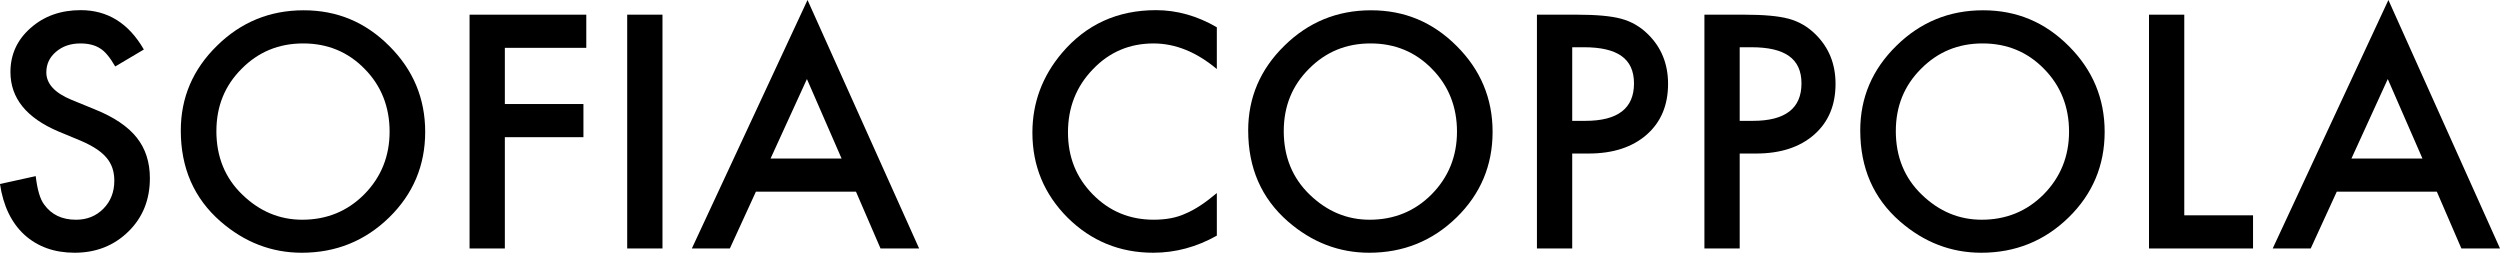 <?xml version="1.0" encoding="UTF-8"?>
<svg id="Capa_2" xmlns="http://www.w3.org/2000/svg" viewBox="0 0 1810.36 183.01">
  <g id="Capa_1-2" data-name="Capa_1">
    <g>
      <path d="M104.17,35.85l-20.73,12.29c-3.88-6.73-7.57-11.12-11.08-13.17-3.65-2.34-8.37-3.51-14.14-3.51-7.1,0-12.97,2.01-17.65,6.03-4.68,3.96-7.02,8.92-7.02,14.92,0,8.27,6.14,14.92,18.41,19.95l16.89,6.91c13.75,5.56,23.8,12.34,30.16,20.35s9.53,17.81,9.53,29.44c0,15.57-5.18,28.44-15.56,38.6-10.46,10.23-23.43,15.35-38.93,15.35-14.69,0-26.82-4.35-36.41-13.05-9.42-8.7-15.31-20.95-17.65-36.73l25.88-5.7c1.17,9.94,3.21,16.81,6.14,20.61,5.26,7.32,12.93,10.97,23.03,10.97,7.96,0,14.59-2.67,19.85-8,5.27-5.34,7.9-12.1,7.9-20.29,0-3.29-.46-6.3-1.37-9.04-.92-2.75-2.34-5.26-4.28-7.57-1.93-2.3-4.44-4.46-7.5-6.47-3.08-2.01-6.73-3.93-10.97-5.76l-16.34-6.79C19.15,85.38,7.56,71.05,7.56,52.19c0-12.72,4.86-23.35,14.59-31.91,9.73-8.62,21.82-12.93,36.3-12.93,19.52,0,34.75,9.5,45.72,28.51Z"/>
      <path d="M130.92,94.52c0-23.83,8.74-44.3,26.21-61.4,17.4-17.11,38.31-25.67,62.73-25.67s44.8,8.63,62.06,25.88c17.32,17.26,25.98,37.98,25.98,62.18s-8.7,44.99-26.1,61.96c-17.47,17.03-38.56,25.55-63.27,25.55-21.86,0-41.48-7.57-58.88-22.7-19.15-16.74-28.73-38.68-28.73-65.79ZM156.69,94.85c0,18.72,6.28,34.09,18.86,46.16,12.5,12.07,26.93,18.1,43.31,18.1,17.77,0,32.75-6.14,44.96-18.43,12.21-12.42,18.31-27.56,18.31-45.4s-6.02-33.19-18.08-45.4c-11.99-12.28-26.82-18.43-44.51-18.43s-32.5,6.15-44.63,18.43c-12.13,12.13-18.2,27.13-18.2,44.96Z"/>
      <path d="M424.57,34.64h-58.99v40.69h56.91v24.01h-56.91v80.59h-25.55V10.63h84.53v24.01Z"/>
      <path d="M479.73,10.63v169.31h-25.55V10.63h25.55Z"/>
      <path d="M619.86,138.81h-72.48l-18.86,41.12h-27.52L584.76,0l80.82,179.94h-27.95l-17.77-41.12ZM609.43,114.8l-25.1-57.57-26.33,57.57h51.43Z"/>
      <path d="M881.16,19.74v30.25c-14.77-12.35-30.04-18.53-45.84-18.53-17.4,0-32.06,6.26-43.96,18.75-12,12.43-17.99,27.64-17.99,45.62s5.99,32.75,17.99,44.96c11.99,12.2,26.68,18.31,44.08,18.31,8.99,0,16.63-1.46,22.91-4.39,3.51-1.46,7.15-3.43,10.91-5.91,3.77-2.48,7.74-5.49,11.91-9v30.82c-14.63,8.25-29.98,12.39-46.05,12.39-24.2,0-44.86-8.45-61.96-25.34-17.03-17.03-25.55-37.56-25.55-61.61,0-21.57,7.12-40.8,21.38-57.68,17.55-20.69,40.24-31.03,68.09-31.03,15.21,0,29.9,4.13,44.08,12.39Z"/>
      <path d="M903.86,94.52c0-23.83,8.73-44.3,26.21-61.4,17.4-17.11,38.3-25.67,62.72-25.67s44.82,8.63,62.06,25.88c17.32,17.26,26,37.98,26,62.18s-8.7,44.99-26.1,61.96c-17.47,17.03-38.56,25.55-63.27,25.55-21.86,0-41.49-7.57-58.88-22.7-19.16-16.74-28.73-38.68-28.73-65.79ZM929.62,94.85c0,18.72,6.3,34.09,18.86,46.16,12.51,12.07,26.94,18.1,43.32,18.1,17.77,0,32.75-6.14,44.96-18.43,12.2-12.42,18.31-27.56,18.31-45.4s-6.03-33.19-18.1-45.4c-11.99-12.28-26.82-18.43-44.51-18.43s-32.49,6.15-44.63,18.43c-12.13,12.13-18.2,27.13-18.2,44.96Z"/>
      <path d="M1138.51,111.19v68.75h-25.55V10.63h28.95c14.18,0,24.89.99,32.12,2.96,7.31,1.98,13.75,5.7,19.31,11.18,9.71,9.52,14.58,21.5,14.58,35.97,0,15.5-5.19,27.78-15.56,36.84-10.38,9.07-24.38,13.6-42,13.6h-11.84ZM1138.51,87.51h9.54c23.46,0,35.2-9.03,35.2-27.09s-12.09-26.21-36.29-26.21h-8.45v53.29Z"/>
      <path d="M1259.79,111.19v68.75h-25.55V10.63h28.94c14.18,0,24.89.99,32.13,2.96,7.31,1.98,13.73,5.7,19.29,11.18,9.73,9.52,14.59,21.5,14.59,35.97,0,15.5-5.19,27.78-15.57,36.84-10.38,9.07-24.38,13.6-41.99,13.6h-11.84ZM1259.79,87.51h9.54c23.46,0,35.2-9.03,35.2-27.09s-12.1-26.21-36.3-26.21h-8.44v53.29Z"/>
      <path d="M1347.08,94.52c0-23.83,8.73-44.3,26.21-61.4,17.4-17.11,38.3-25.67,62.72-25.67s44.82,8.63,62.06,25.88c17.32,17.26,26,37.98,26,62.18s-8.7,44.99-26.1,61.96c-17.47,17.03-38.56,25.55-63.27,25.55-21.86,0-41.49-7.57-58.88-22.7-19.16-16.74-28.73-38.68-28.73-65.79ZM1372.84,94.85c0,18.72,6.3,34.09,18.86,46.16,12.51,12.07,26.94,18.1,43.32,18.1,17.77,0,32.75-6.14,44.96-18.43,12.2-12.42,18.31-27.56,18.31-45.4s-6.03-33.19-18.1-45.4c-11.99-12.28-26.82-18.43-44.51-18.43s-32.49,6.15-44.63,18.43c-12.13,12.13-18.2,27.13-18.2,44.96Z"/>
      <path d="M1581.73,10.63v145.29h49.79v24.01h-75.33V10.63h25.55Z"/>
      <path d="M1764.62,138.81h-72.47l-18.86,41.12h-27.53L1729.55,0l80.82,179.94h-27.97l-17.77-41.12ZM1754.21,114.8l-25.12-57.57-26.31,57.57h51.43Z"/>
    </g>
  </g>
</svg>
